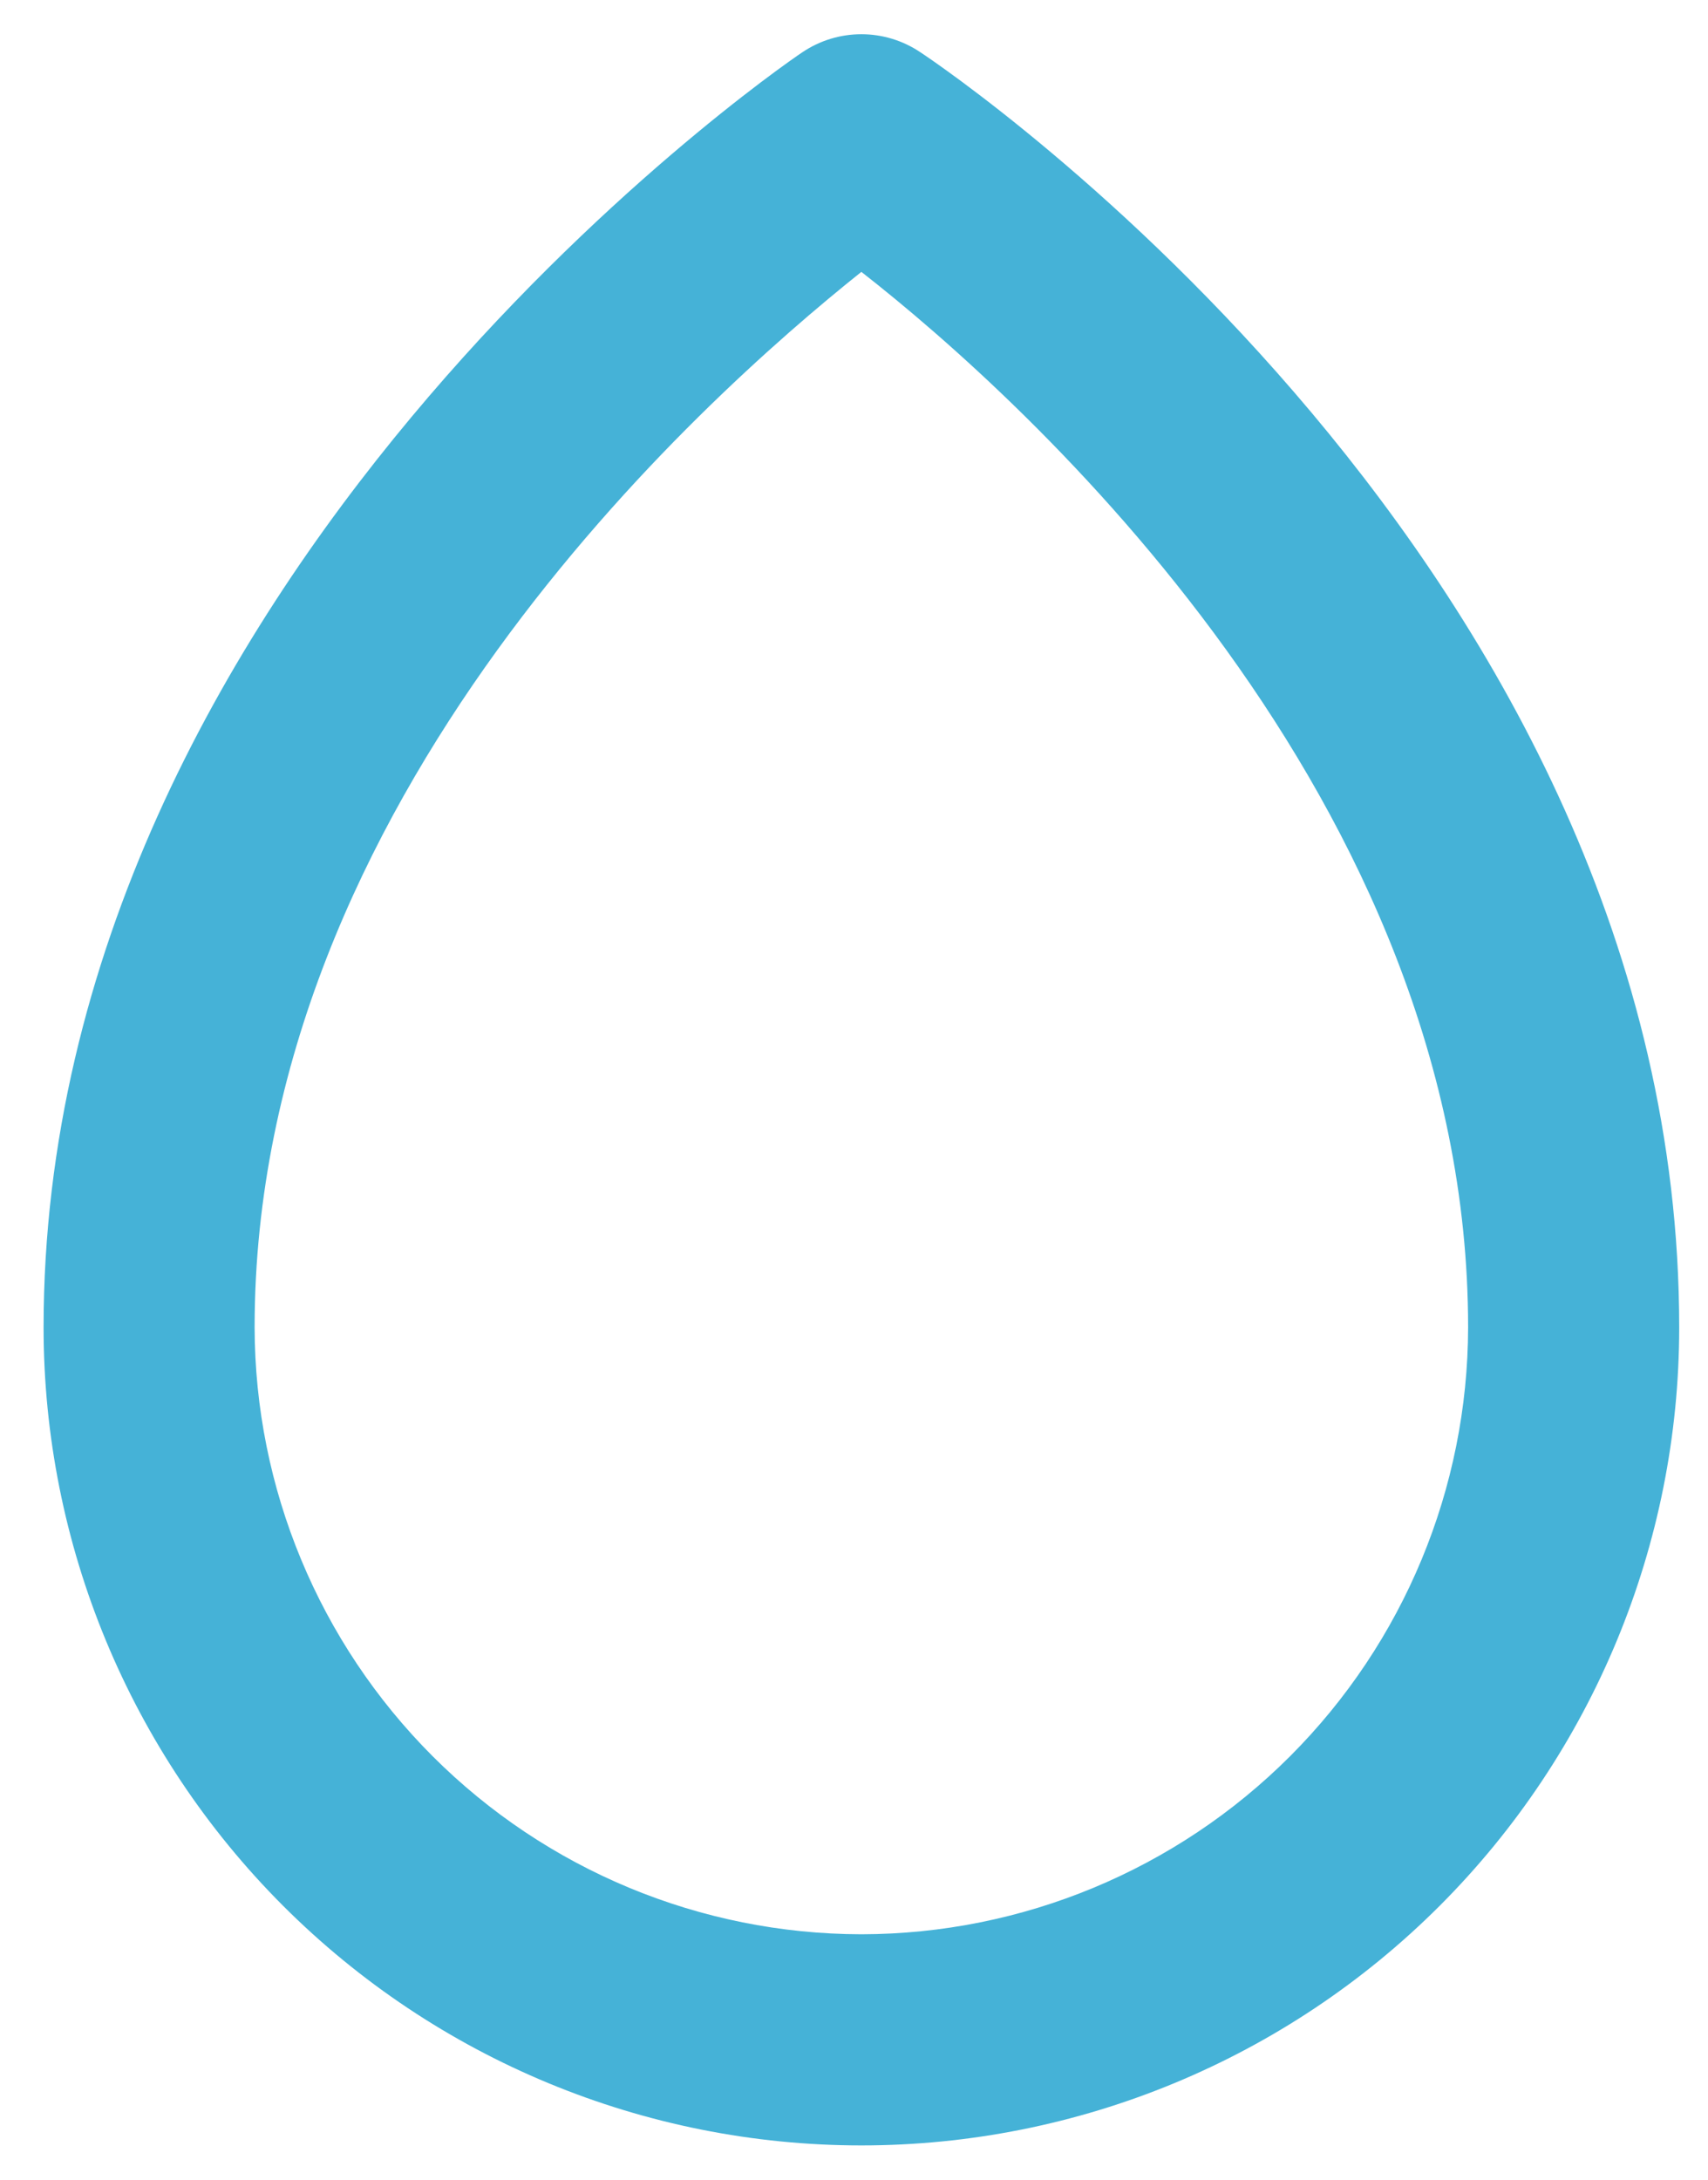 <svg width="29" height="37" viewBox="0 0 29 37" fill="none" xmlns="http://www.w3.org/2000/svg">
<path d="M15.628 0.888C15.332 0.688 14.983 0.581 14.625 0.581C14.267 0.581 13.918 0.688 13.622 0.888C13.084 1.246 0.74 9.846 0.74 22.531C0.74 26.214 2.203 29.746 4.807 32.35C7.411 34.954 10.942 36.417 14.625 36.417C18.308 36.417 21.84 34.954 24.444 32.35C27.047 29.746 28.511 26.214 28.511 22.531C28.511 9.631 16.148 1.228 15.628 0.888ZM14.625 32.833C11.894 32.829 9.277 31.742 7.346 29.811C5.415 27.88 4.328 25.262 4.323 22.531C4.323 13.573 11.866 6.818 14.625 4.615C17.402 6.783 24.927 13.573 24.927 22.531C24.922 25.262 23.835 27.88 21.904 29.811C19.974 31.742 17.356 32.829 14.625 32.833Z" fill="#45B2D7"/>
</svg>
